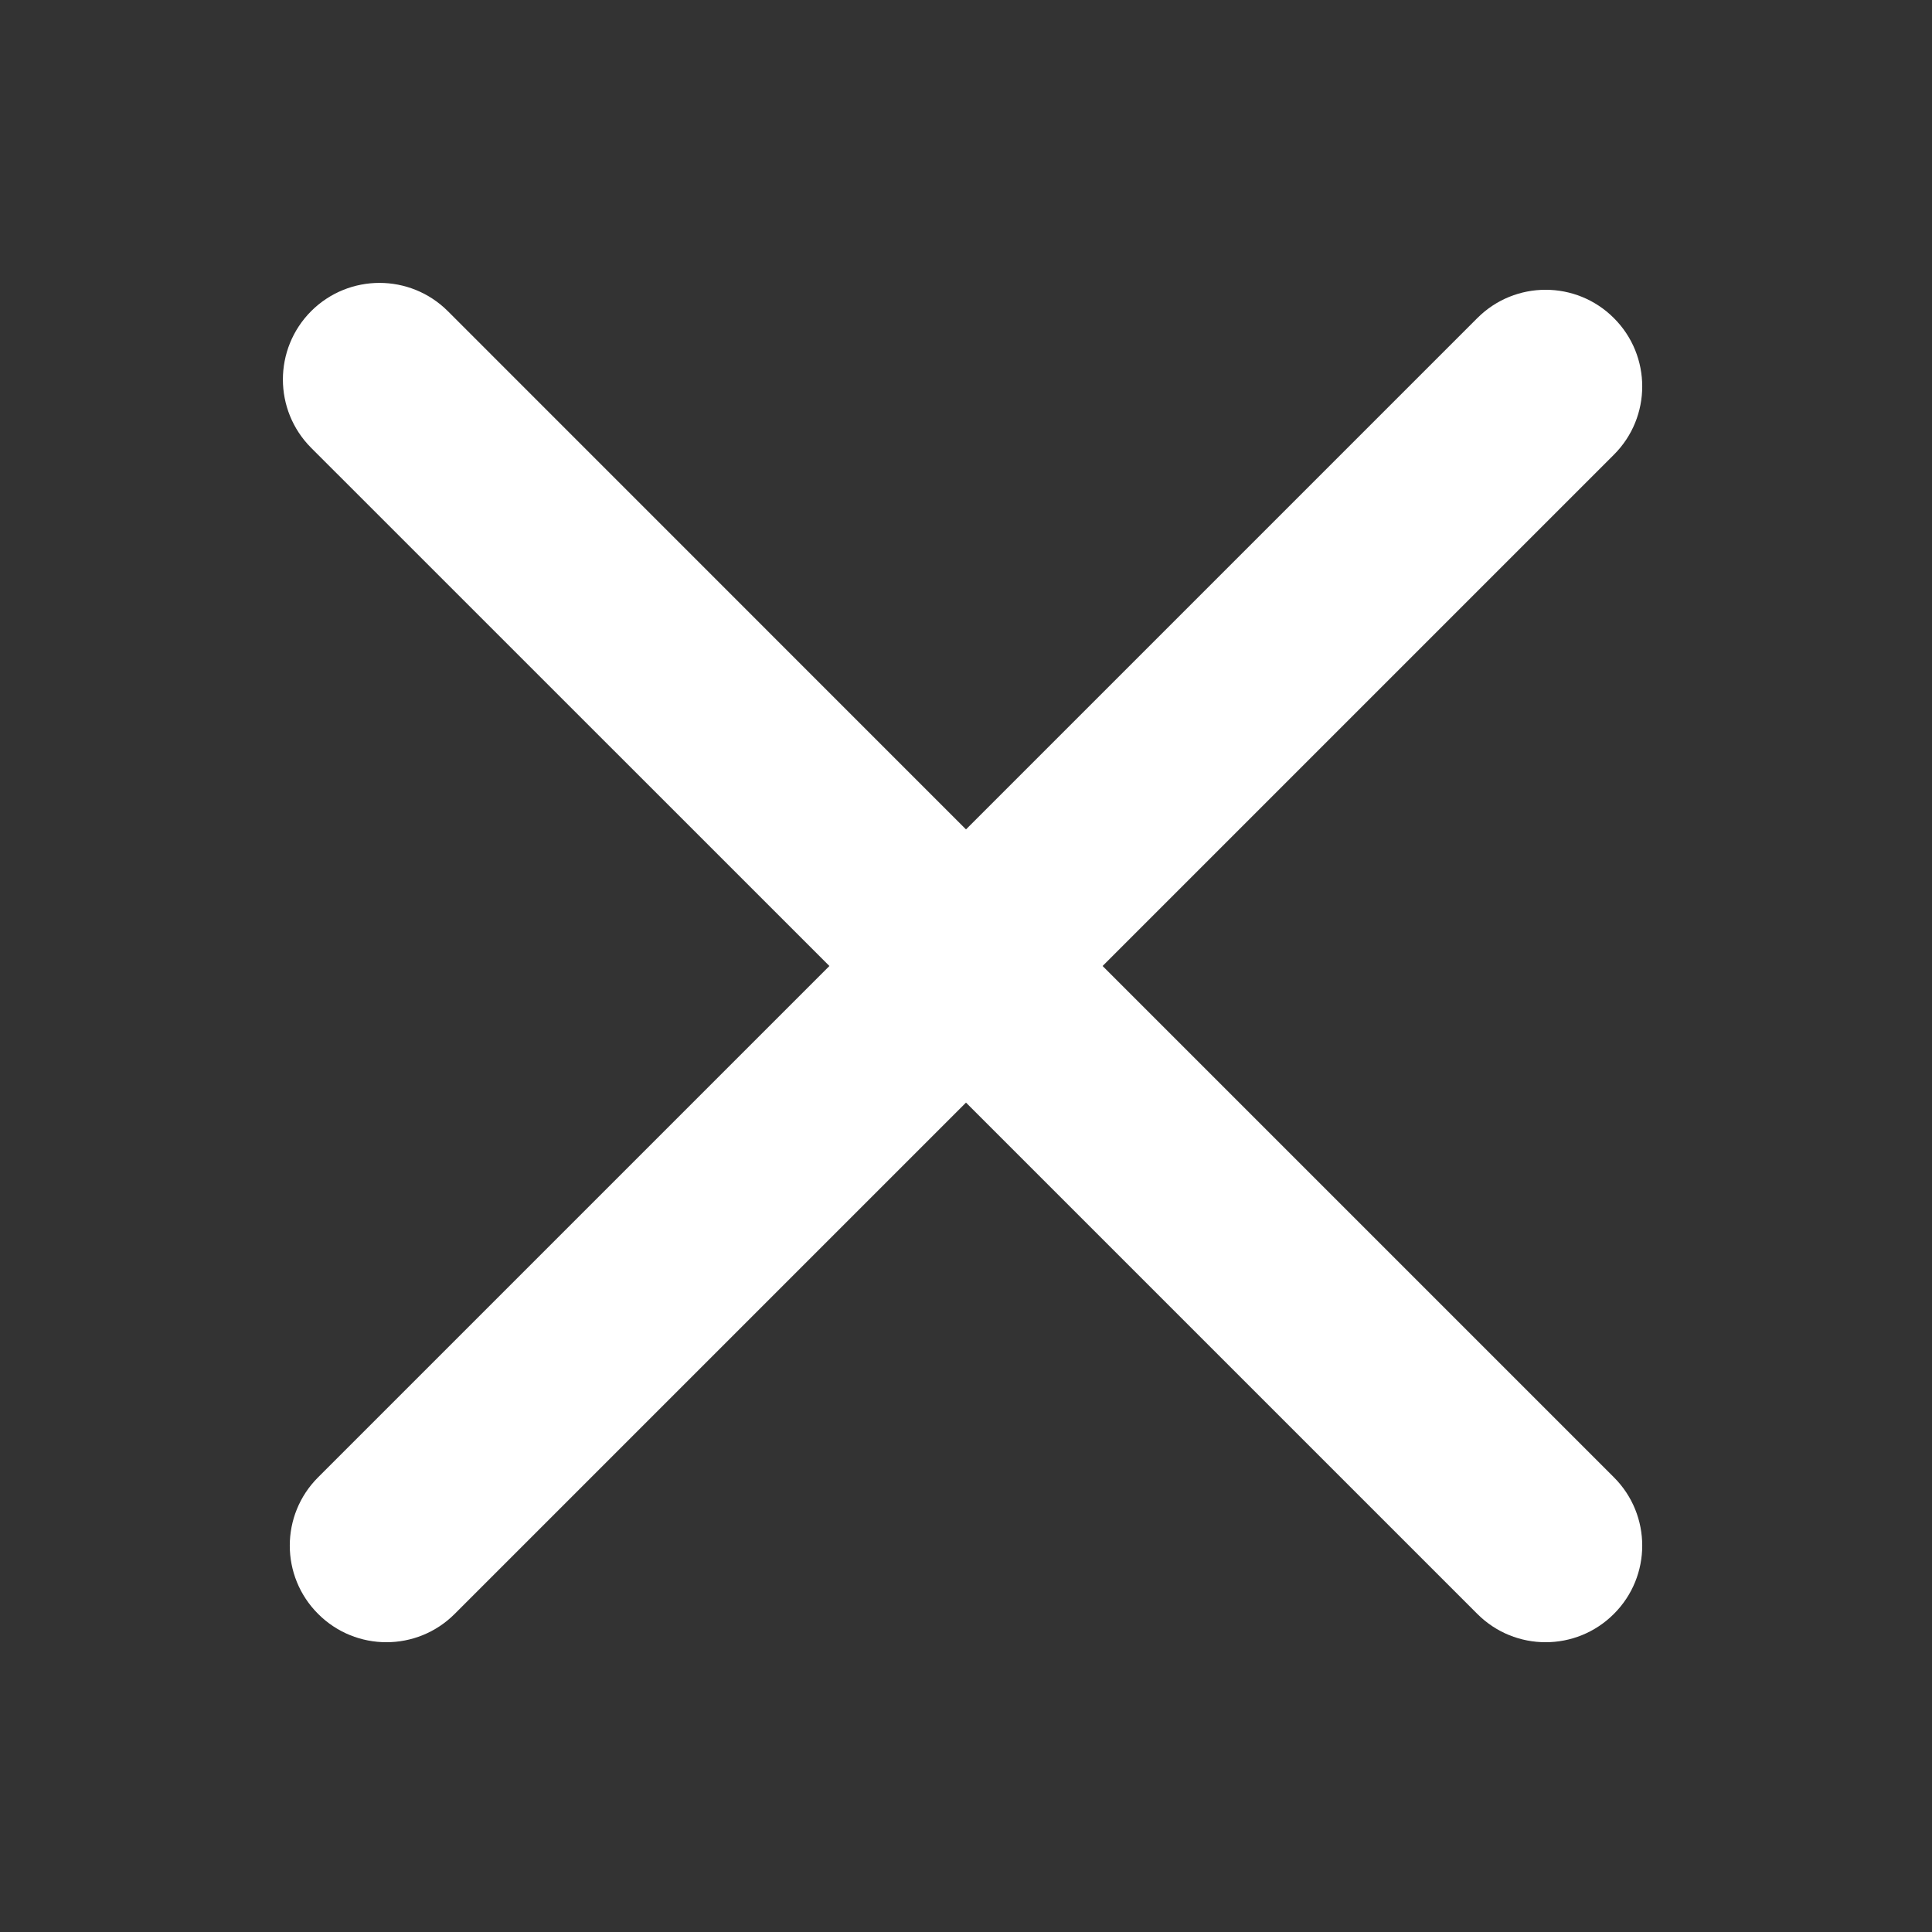 <svg width="20px" height="20px" viewBox="0 0 20 20" version="1.1" xmlns="http://www.w3.org/2000/svg" xmlns:xlink="http://www.w3.org/1999/xlink">
    <rect x="0" y="0" width="20" height="20" fill="#333333" stroke="none"/>
    <g id="Artboard" stroke="none" stroke-width="1" fill="none" fill-rule="evenodd">
        <g id="x" transform="translate(2, 2)" fill="#FFFFFF" fill-rule="nonzero">
            <path d="M8,6.586 L13.293,1.293 C13.683,0.902 14.317,0.902 14.707,1.293 C15.098,1.683 15.098,2.317 14.707,2.707 L9.414,8 L14.707,13.293 C15.098,13.683 15.098,14.317 14.707,14.707 C14.317,15.098 13.683,15.098 13.293,14.707 L8,9.414 L2.707,14.707 C2.317,15.098 1.683,15.098 1.293,14.707 C0.902,14.317 0.902,13.683 1.293,13.293 L6.586,8 L1.221,2.636 C0.831,2.245 0.831,1.612 1.221,1.221 C1.612,0.831 2.245,0.831 2.636,1.221 L8,6.586 Z" id="Combined-Shape"></path>
        </g>
    </g>
</svg>